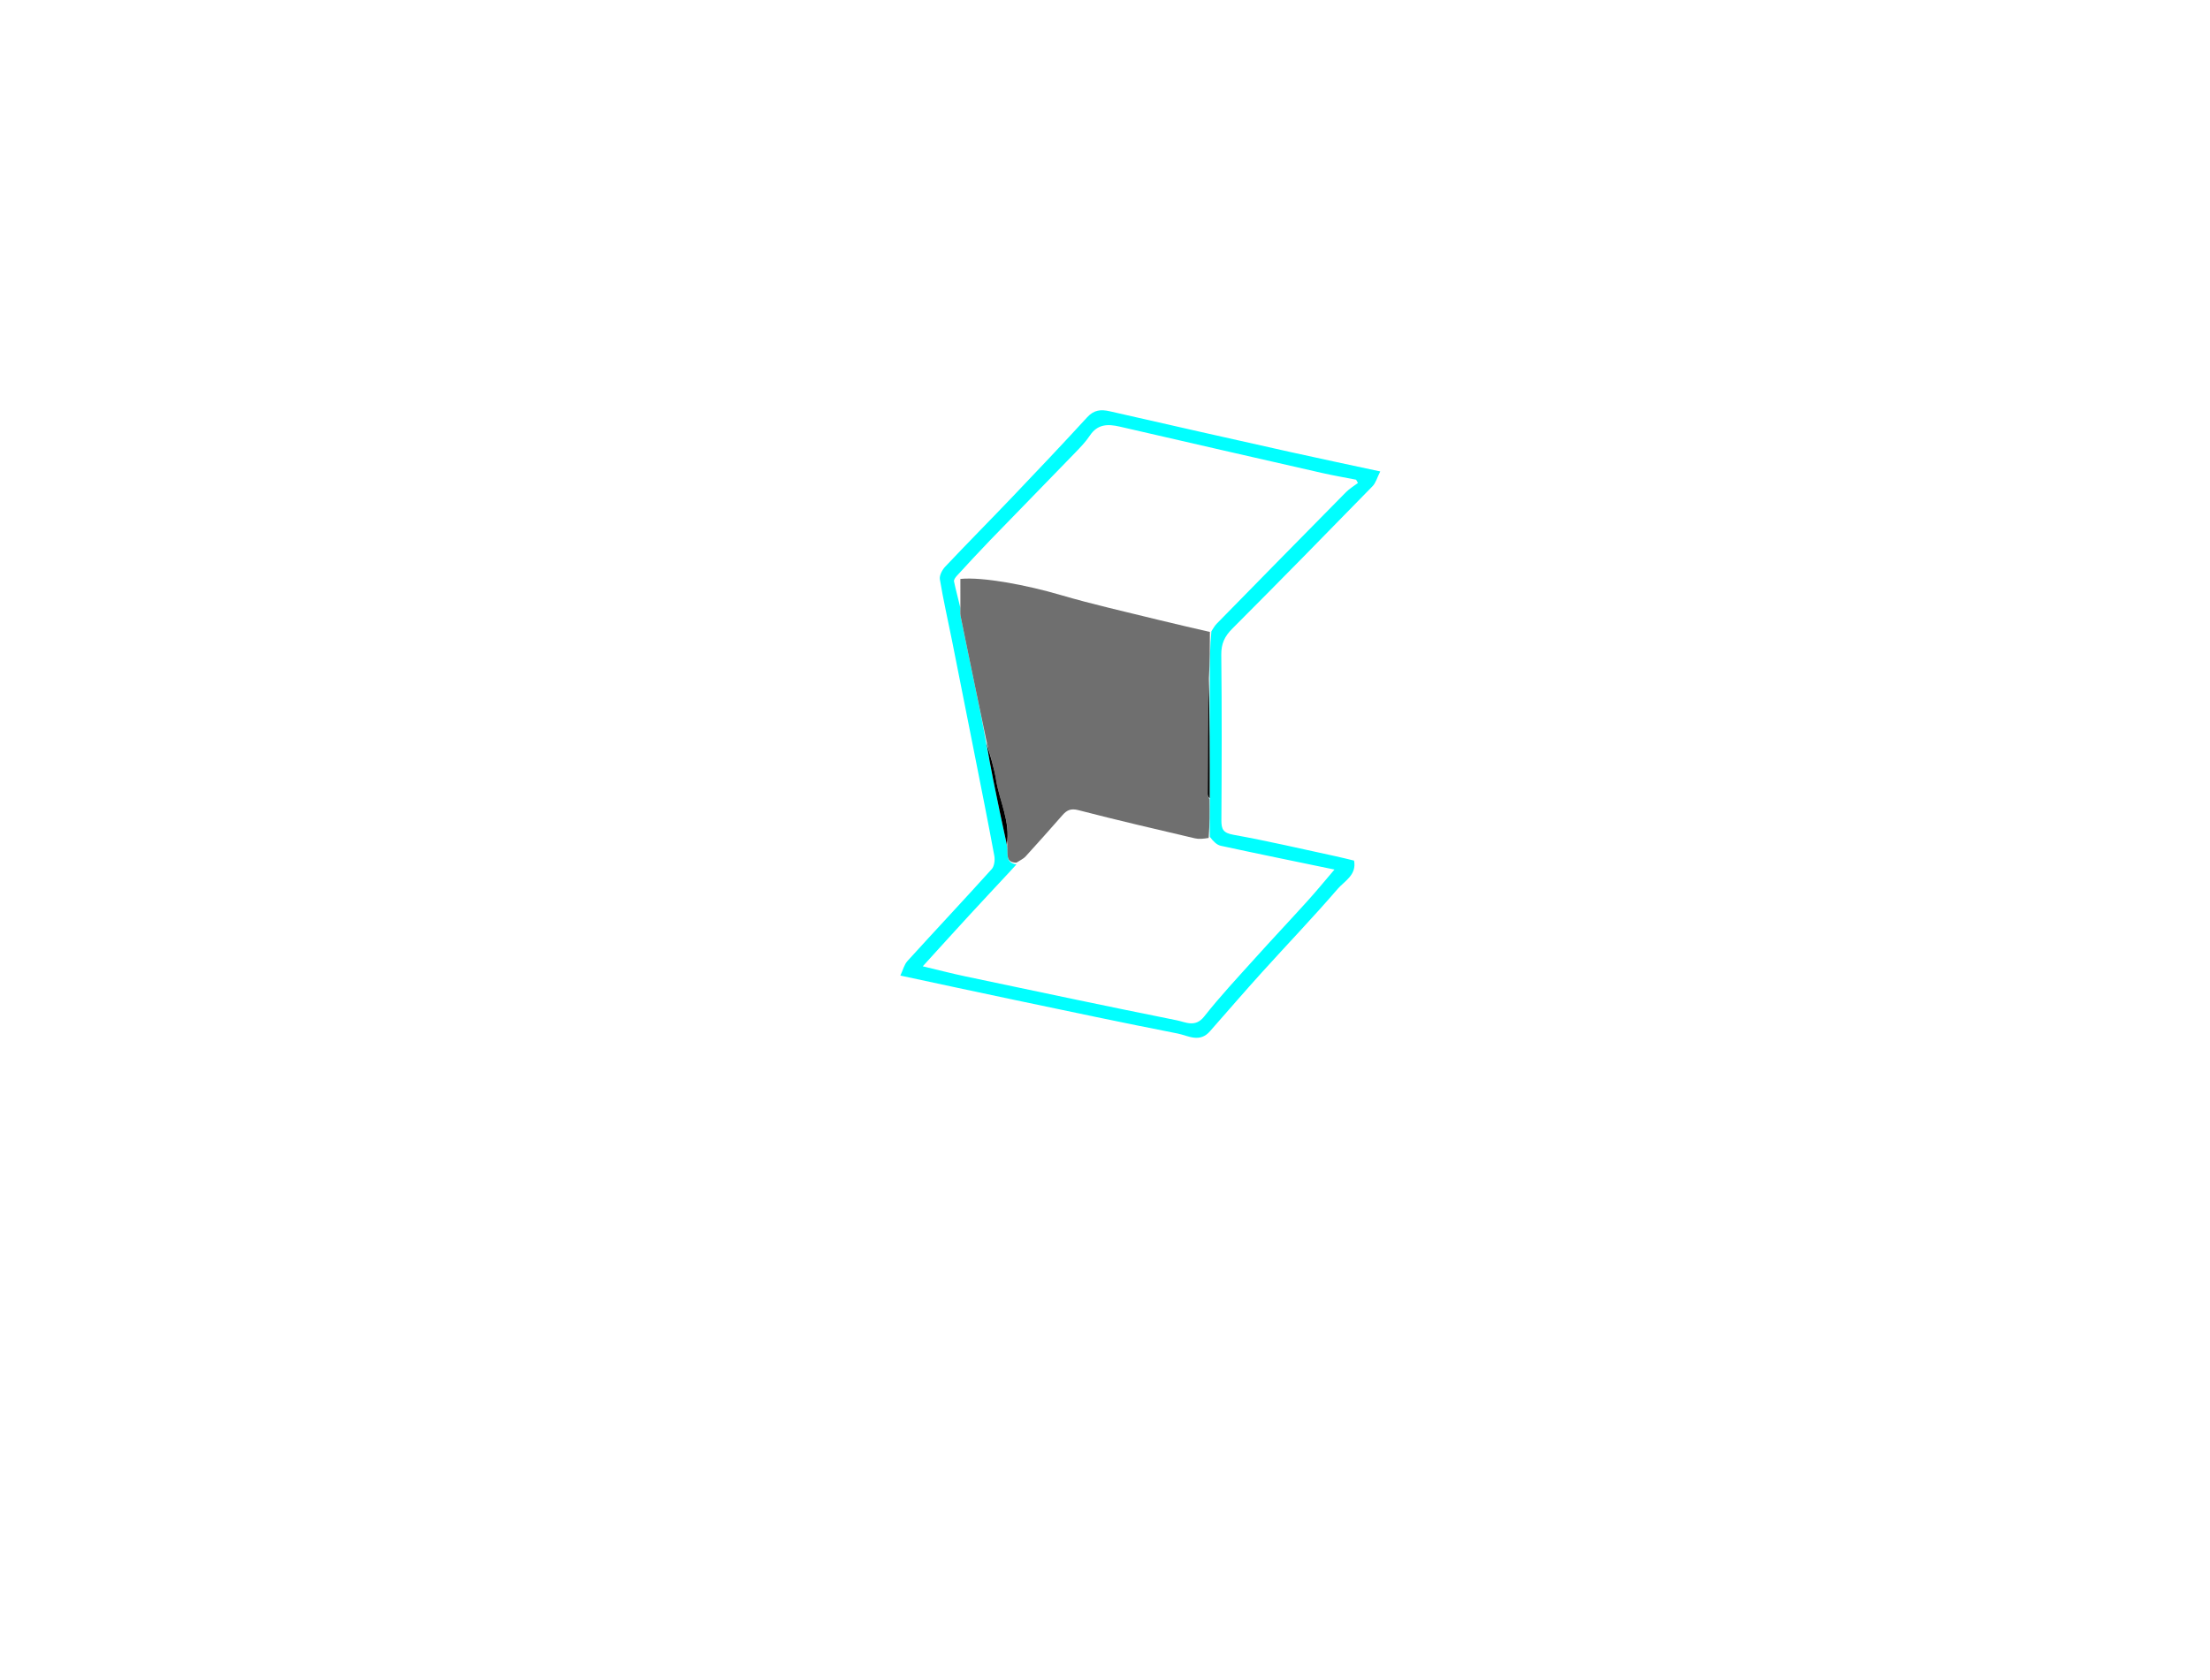 <?xml version="1.0" encoding="UTF-8" standalone="no"?>
<svg
   version="1.1"
   id="Layer_1"
   x="0px"
   y="0px"
   width="100%"
   viewBox="0 0 948 721"
   enable-background="new 0 0 948 721"
   xml:space="preserve"
   sodipodi:docname="bidule.svg"
   inkscape:version="1.3.2 (091e20e, 2023-11-25)"
   xmlns:inkscape="http://www.inkscape.org/namespaces/inkscape"
   xmlns:sodipodi="http://sodipodi.sourceforge.net/DTD/sodipodi-0.dtd"
   xmlns="http://www.w3.org/2000/svg"
   xmlns:svg="http://www.w3.org/2000/svg"><defs
   id="defs7" /><sodipodi:namedview
   id="namedview7"
   pagecolor="#ffffff"
   bordercolor="#000000"
   borderopacity="0.25"
   inkscape:showpageshadow="2"
   inkscape:pageopacity="0.0"
   inkscape:pagecheckerboard="0"
   inkscape:deskcolor="#d1d1d1"
   inkscape:zoom="0.80859917"
   inkscape:cx="474.27702"
   inkscape:cy="360.5"
   inkscape:window-width="1440"
   inkscape:window-height="831"
   inkscape:window-x="0"
   inkscape:window-y="0"
   inkscape:window-maximized="1"
   inkscape:current-layer="Layer_1" />
<path
   fill="#000000"
   opacity="1"
   stroke="none"
   d=" M512,722   C341.333,722 171.167,722 1,722   C1,481.667 1,241.334 1,1   C317,1 633,1 949,1   C949,241.333 949,481.666 949,722   C803.5,722 658,722 512,722  M519.403,442.067   C526.674,433.808 533.858,425.47 541.235,417.307   C552.07,405.317 563.264,393.643 573.812,381.409   C576.724,378.032 582.051,375.45 580.832,369.264   C578.05,368.604 575.405,367.926 572.737,367.351   C558.198,364.221 543.708,360.813 529.078,358.188   C524.678,357.398 523.901,355.828 523.926,351.902   C524.075,328.246 524.142,304.588 523.88,280.935   C523.828,276.2 525.317,273.038 528.591,269.758   C548.79,249.522 568.798,229.094 588.763,208.627   C590.176,207.179 590.742,204.906 592.072,202.287   C578.503,199.362 566.037,196.752 553.608,193.978   C527.754,188.208 501.909,182.398 476.089,176.48   C472.24,175.598 469.282,175.851 466.379,179.019   C455.879,190.481 445.186,201.768 434.46,213.019   C424.845,223.104 415.032,233 405.469,243.132   C404.168,244.51 402.89,246.93 403.168,248.607   C404.621,257.376 406.611,266.056 408.355,274.778   C411.592,290.965 414.797,307.158 417.996,323.352   C420.882,337.962 423.818,352.562 426.518,367.205   C426.853,369.019 426.531,371.669 425.398,372.926   C413.465,386.163 401.257,399.15 389.272,412.341   C387.858,413.897 387.327,416.256 386.218,418.599   C403.262,422.242 419.052,425.668 434.866,428.985   C458.289,433.897 481.701,438.877 505.187,443.472   C509.609,444.337 514.646,447.69 519.403,442.067  z"
   id="path1"
   style="fill:none" />
<path
   fill="#00FFFF"
   opacity="1"
   stroke="none"
   d=" M519.149,442.356   C514.646,447.69 509.609,444.337 505.187,443.472   C481.701,438.877 458.289,433.897 434.866,428.985   C419.052,425.668 403.262,422.242 386.218,418.599   C387.327,416.256 387.858,413.897 389.272,412.341   C401.257,399.15 413.465,386.163 425.398,372.926   C426.531,371.669 426.853,369.019 426.518,367.205   C423.818,352.562 420.882,337.962 417.996,323.352   C414.797,307.158 411.592,290.965 408.355,274.778   C406.611,266.056 404.621,257.376 403.168,248.607   C402.89,246.93 404.168,244.51 405.469,243.132   C415.032,233 424.845,223.104 434.46,213.019   C445.186,201.768 455.879,190.481 466.379,179.019   C469.282,175.851 472.24,175.598 476.089,176.48   C501.909,182.398 527.754,188.208 553.608,193.978   C566.037,196.752 578.503,199.362 592.072,202.287   C590.742,204.906 590.176,207.179 588.763,208.627   C568.798,229.094 548.79,249.522 528.591,269.758   C525.317,273.038 523.828,276.2 523.88,280.935   C524.142,304.588 524.075,328.246 523.926,351.902   C523.901,355.828 524.678,357.398 529.078,358.188   C543.708,360.813 558.198,364.221 572.737,367.351   C575.405,367.926 578.05,368.604 580.832,369.264   C582.051,375.45 576.724,378.032 573.812,381.409   C563.264,393.643 552.07,405.317 541.235,417.307   C533.858,425.47 526.674,433.808 519.149,442.356  M518.984,342.057   C518.936,325.043 518.887,308.029 518.969,290.085   C518.982,283.778 518.995,277.47 519.643,270.852   C520.375,269.788 520.97,268.589 521.861,267.679   C540.345,248.809 558.847,229.956 577.402,211.155   C578.895,209.643 580.795,208.534 582.506,207.237   C582.242,206.77 581.977,206.302 581.713,205.834   C576.853,204.879 571.965,204.048 567.137,202.949   C538.179,196.357 509.228,189.73 480.29,183.048   C475.217,181.877 470.808,181.926 467.512,186.887   C465.713,189.596 463.39,191.989 461.114,194.342   C449.001,206.867 436.802,219.309 424.69,231.835   C419.87,236.821 415.18,241.932 410.484,247.036   C409.874,247.698 409.09,248.758 409.233,249.463   C409.952,253.007 410.952,256.494 411.971,260.864   C411.987,262.021 411.821,263.215 412.047,264.329   C414.197,274.965 416.409,285.589 418.613,296.214   C420.121,303.482 421.645,310.747 423.017,318.85   C424.011,324.049 424.963,329.255 426.009,334.443   C427.928,343.968 429.902,353.482 432.127,363.62   C432.511,366.334 431.073,370.128 435.999,370.917   C434.974,372.039 433.958,373.168 432.924,374.281   C427.185,380.455 421.413,386.599 415.708,392.805   C409.15,399.94 402.649,407.129 395.825,414.622   C402.291,416.16 408.164,417.693 414.096,418.945   C444.33,425.321 474.556,431.737 504.851,437.807   C508.543,438.547 512.716,441.029 516.532,436.184   C523.334,427.55 530.873,419.49 538.233,411.306   C545.737,402.962 553.445,394.802 560.968,386.476   C564.763,382.277 568.348,377.888 572.435,373.109   C555.628,369.624 539.63,366.367 523.675,362.91   C521.934,362.533 520.443,361.003 518.969,359.08   C518.925,353.715 518.882,348.35 518.984,342.057  z"
   id="path2" />
<path
   fill="#6F6F6F"
   opacity="1"
   stroke="none"
   d=" M435.998,370.151   C431.073,370.128 432.511,366.334 432.047,362.851   C433.484,352.479 428.796,343.916 427.312,334.815   C426.388,329.14 424.576,323.609 423.162,318.013   C421.645,310.747 420.121,303.482 418.613,296.214   C416.409,285.589 414.197,274.965 412.047,264.329   C411.821,263.215 411.987,262.021 411.969,259.973   C411.967,255.49 411.967,251.899 411.967,248.41   C421.521,247.437 440.583,251.074 454.783,255.25   C468.712,259.346 482.917,262.507 497.021,266   C504.328,267.809 511.677,269.447 519.008,271.163   C518.995,277.47 518.982,283.778 518.59,290.832   C518.144,307.984 518.067,324.391 518.046,340.797   C518.045,341.526 518.563,342.256 518.839,342.986   C518.882,348.35 518.925,353.715 518.474,359.542   C516.166,359.92 514.284,360.118 512.546,359.709   C495.861,355.785 479.157,351.928 462.571,347.617   C459.306,346.769 457.621,347.649 455.756,349.763   C450.53,355.687 445.314,361.623 439.976,367.445   C438.921,368.596 437.338,369.261 435.998,370.151  z"
   id="path3" />
<path
   fill="#000000"
   opacity="1"
   stroke="none"
   d=" M435.999,370.534   C437.338,369.261 438.921,368.596 439.976,367.445   C445.314,361.623 450.53,355.687 455.756,349.763   C457.621,347.649 459.306,346.769 462.571,347.617   C479.157,351.928 495.861,355.785 512.546,359.709   C514.284,360.118 516.166,359.92 518.408,360.006   C520.443,361.003 521.934,362.533 523.675,362.91   C539.63,366.367 555.628,369.624 572.435,373.109   C568.348,377.888 564.763,382.277 560.968,386.476   C553.445,394.802 545.737,402.962 538.233,411.306   C530.873,419.49 523.334,427.55 516.532,436.184   C512.716,441.029 508.543,438.547 504.851,437.807   C474.556,431.737 444.33,425.321 414.096,418.945   C408.164,417.693 402.291,416.16 395.825,414.622   C402.649,407.129 409.15,399.94 415.708,392.805   C421.413,386.599 427.185,380.455 432.924,374.281   C433.958,373.168 434.974,372.039 435.999,370.534  z"
   id="path4"
   style="fill:none" />
<path
   fill="#000000"
   opacity="1"
   stroke="none"
   d=" M519.325,271.007   C511.677,269.447 504.328,267.809 497.021,266   C482.917,262.507 468.712,259.346 454.783,255.25   C440.583,251.074 421.521,247.437 411.967,248.41   C411.967,251.899 411.967,255.49 411.911,259.541   C410.952,256.494 409.952,253.007 409.233,249.463   C409.09,248.758 409.874,247.698 410.484,247.036   C415.18,241.932 419.87,236.821 424.69,231.835   C436.802,219.309 449.001,206.867 461.114,194.342   C463.39,191.989 465.713,189.596 467.512,186.887   C470.808,181.926 475.217,181.877 480.29,183.048   C509.228,189.73 538.179,196.357 567.137,202.949   C571.965,204.048 576.853,204.879 581.713,205.834   C581.977,206.302 582.242,206.77 582.506,207.237   C580.795,208.534 578.895,209.643 577.402,211.155   C558.847,229.956 540.345,248.809 521.861,267.679   C520.97,268.589 520.375,269.788 519.325,271.007  z"
   id="path5"
   style="fill:none" />
<path
   fill="#000000"
   opacity="1"
   stroke="none"
   d=" M423.089,318.432   C424.576,323.609 426.388,329.14 427.312,334.815   C428.796,343.916 433.484,352.479 431.911,362.541   C429.902,353.482 427.928,343.968 426.009,334.443   C424.963,329.255 424.011,324.049 423.089,318.432  z"
   id="path6" />
<path
   fill="#000000"
   opacity="1"
   stroke="none"
   d=" M518.911,342.521   C518.563,342.256 518.045,341.526 518.046,340.797   C518.067,324.391 518.144,307.984 518.525,291.297   C518.887,308.029 518.936,325.043 518.911,342.521  z"
   id="path7" />
</svg>
